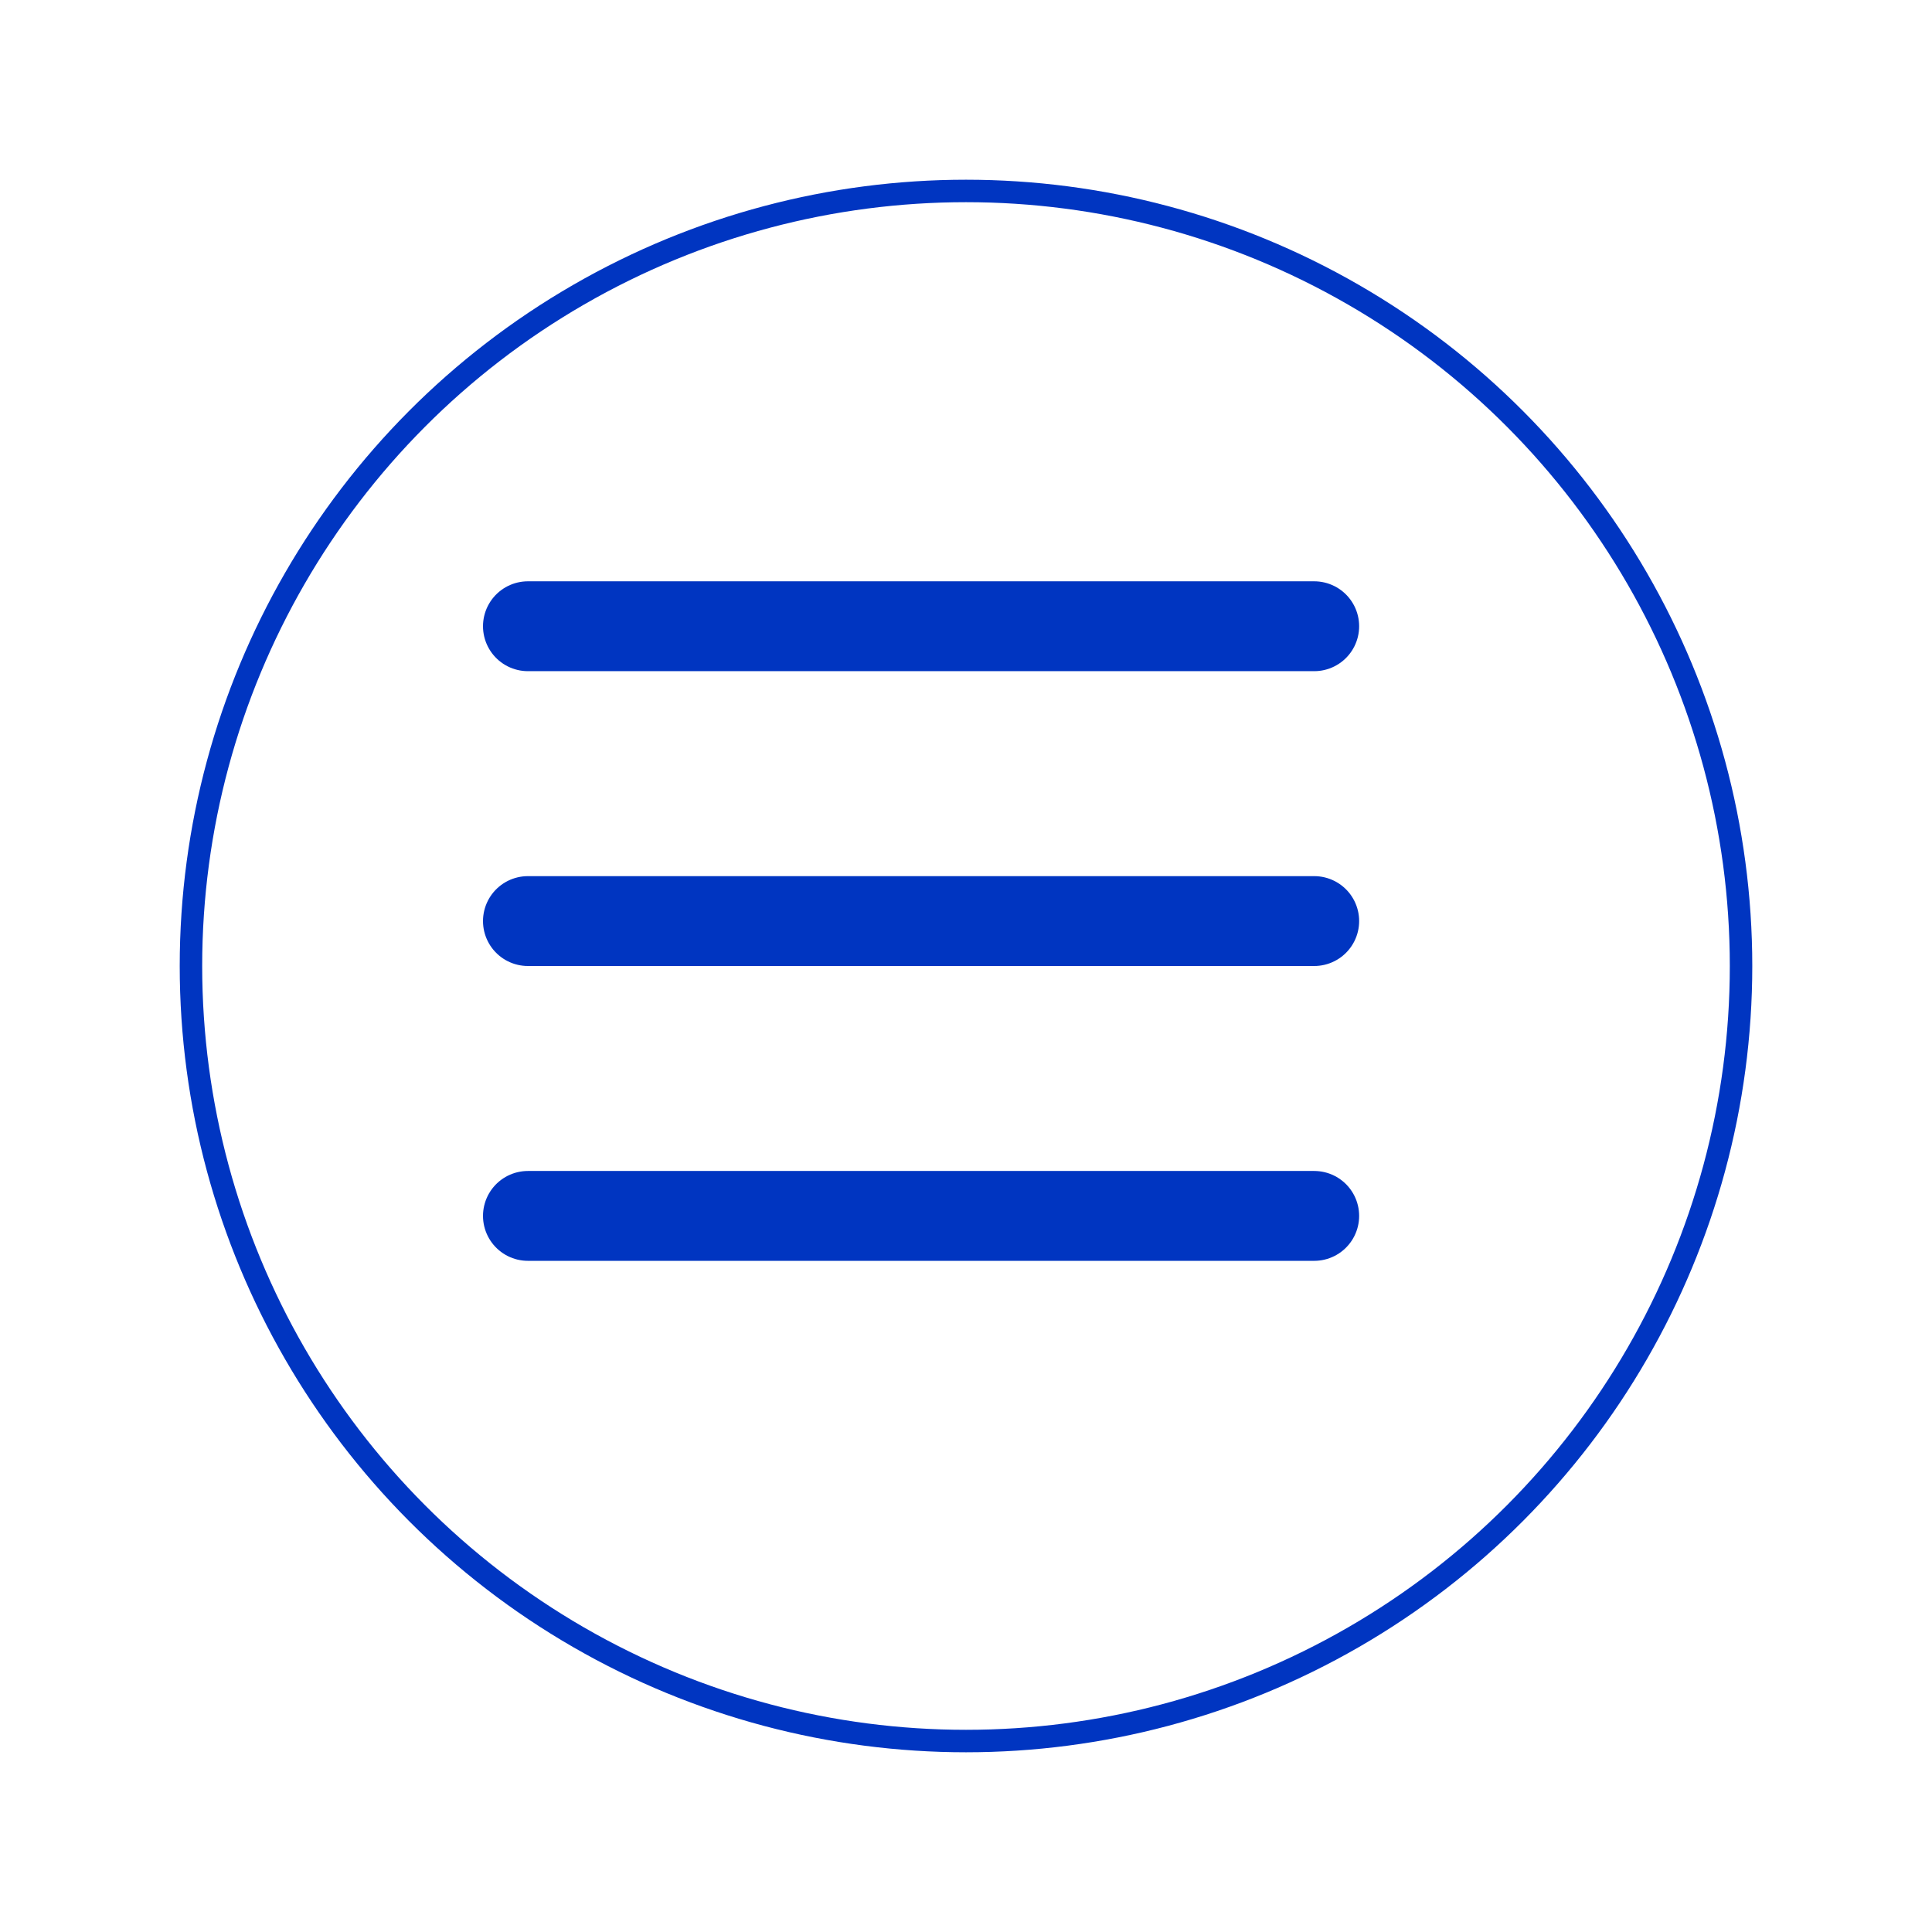 <svg width="43" height="43" viewBox="0 0 43 43" fill="none" xmlns="http://www.w3.org/2000/svg">
<g filter="url(#filter0_d)">
<circle cx="20.5" cy="20.5" r="17.5" fill="white"/>
<circle cx="20.5" cy="20.5" r="17.25" stroke="#0035C1" stroke-width="0.5"/>
</g>
<path d="M11.75 13.938H29.25" stroke="#0035C1" stroke-width="2" stroke-linecap="round" stroke-linejoin="round"/>
<path d="M11.75 20.5H29.25" stroke="#0035C1" stroke-width="2" stroke-linecap="round" stroke-linejoin="round"/>
<path d="M11.75 27.062H29.25" stroke="#0035C1" stroke-width="2" stroke-linecap="round" stroke-linejoin="round"/>
<defs>
<filter id="filter0_d" x="0" y="0" width="43" height="43" filterUnits="userSpaceOnUse" color-interpolation-filters="sRGB">
<feFlood flood-opacity="0" result="BackgroundImageFix"/>
<feColorMatrix in="SourceAlpha" type="matrix" values="0 0 0 0 0 0 0 0 0 0 0 0 0 0 0 0 0 0 127 0"/>
<feOffset dx="1" dy="1"/>
<feGaussianBlur stdDeviation="2"/>
<feColorMatrix type="matrix" values="0 0 0 0 0 0 0 0 0 0 0 0 0 0 0 0 0 0 0.1 0"/>
<feBlend mode="normal" in2="BackgroundImageFix" result="effect1_dropShadow"/>
<feBlend mode="normal" in="SourceGraphic" in2="effect1_dropShadow" result="shape"/>
</filter>
</defs>
</svg>
